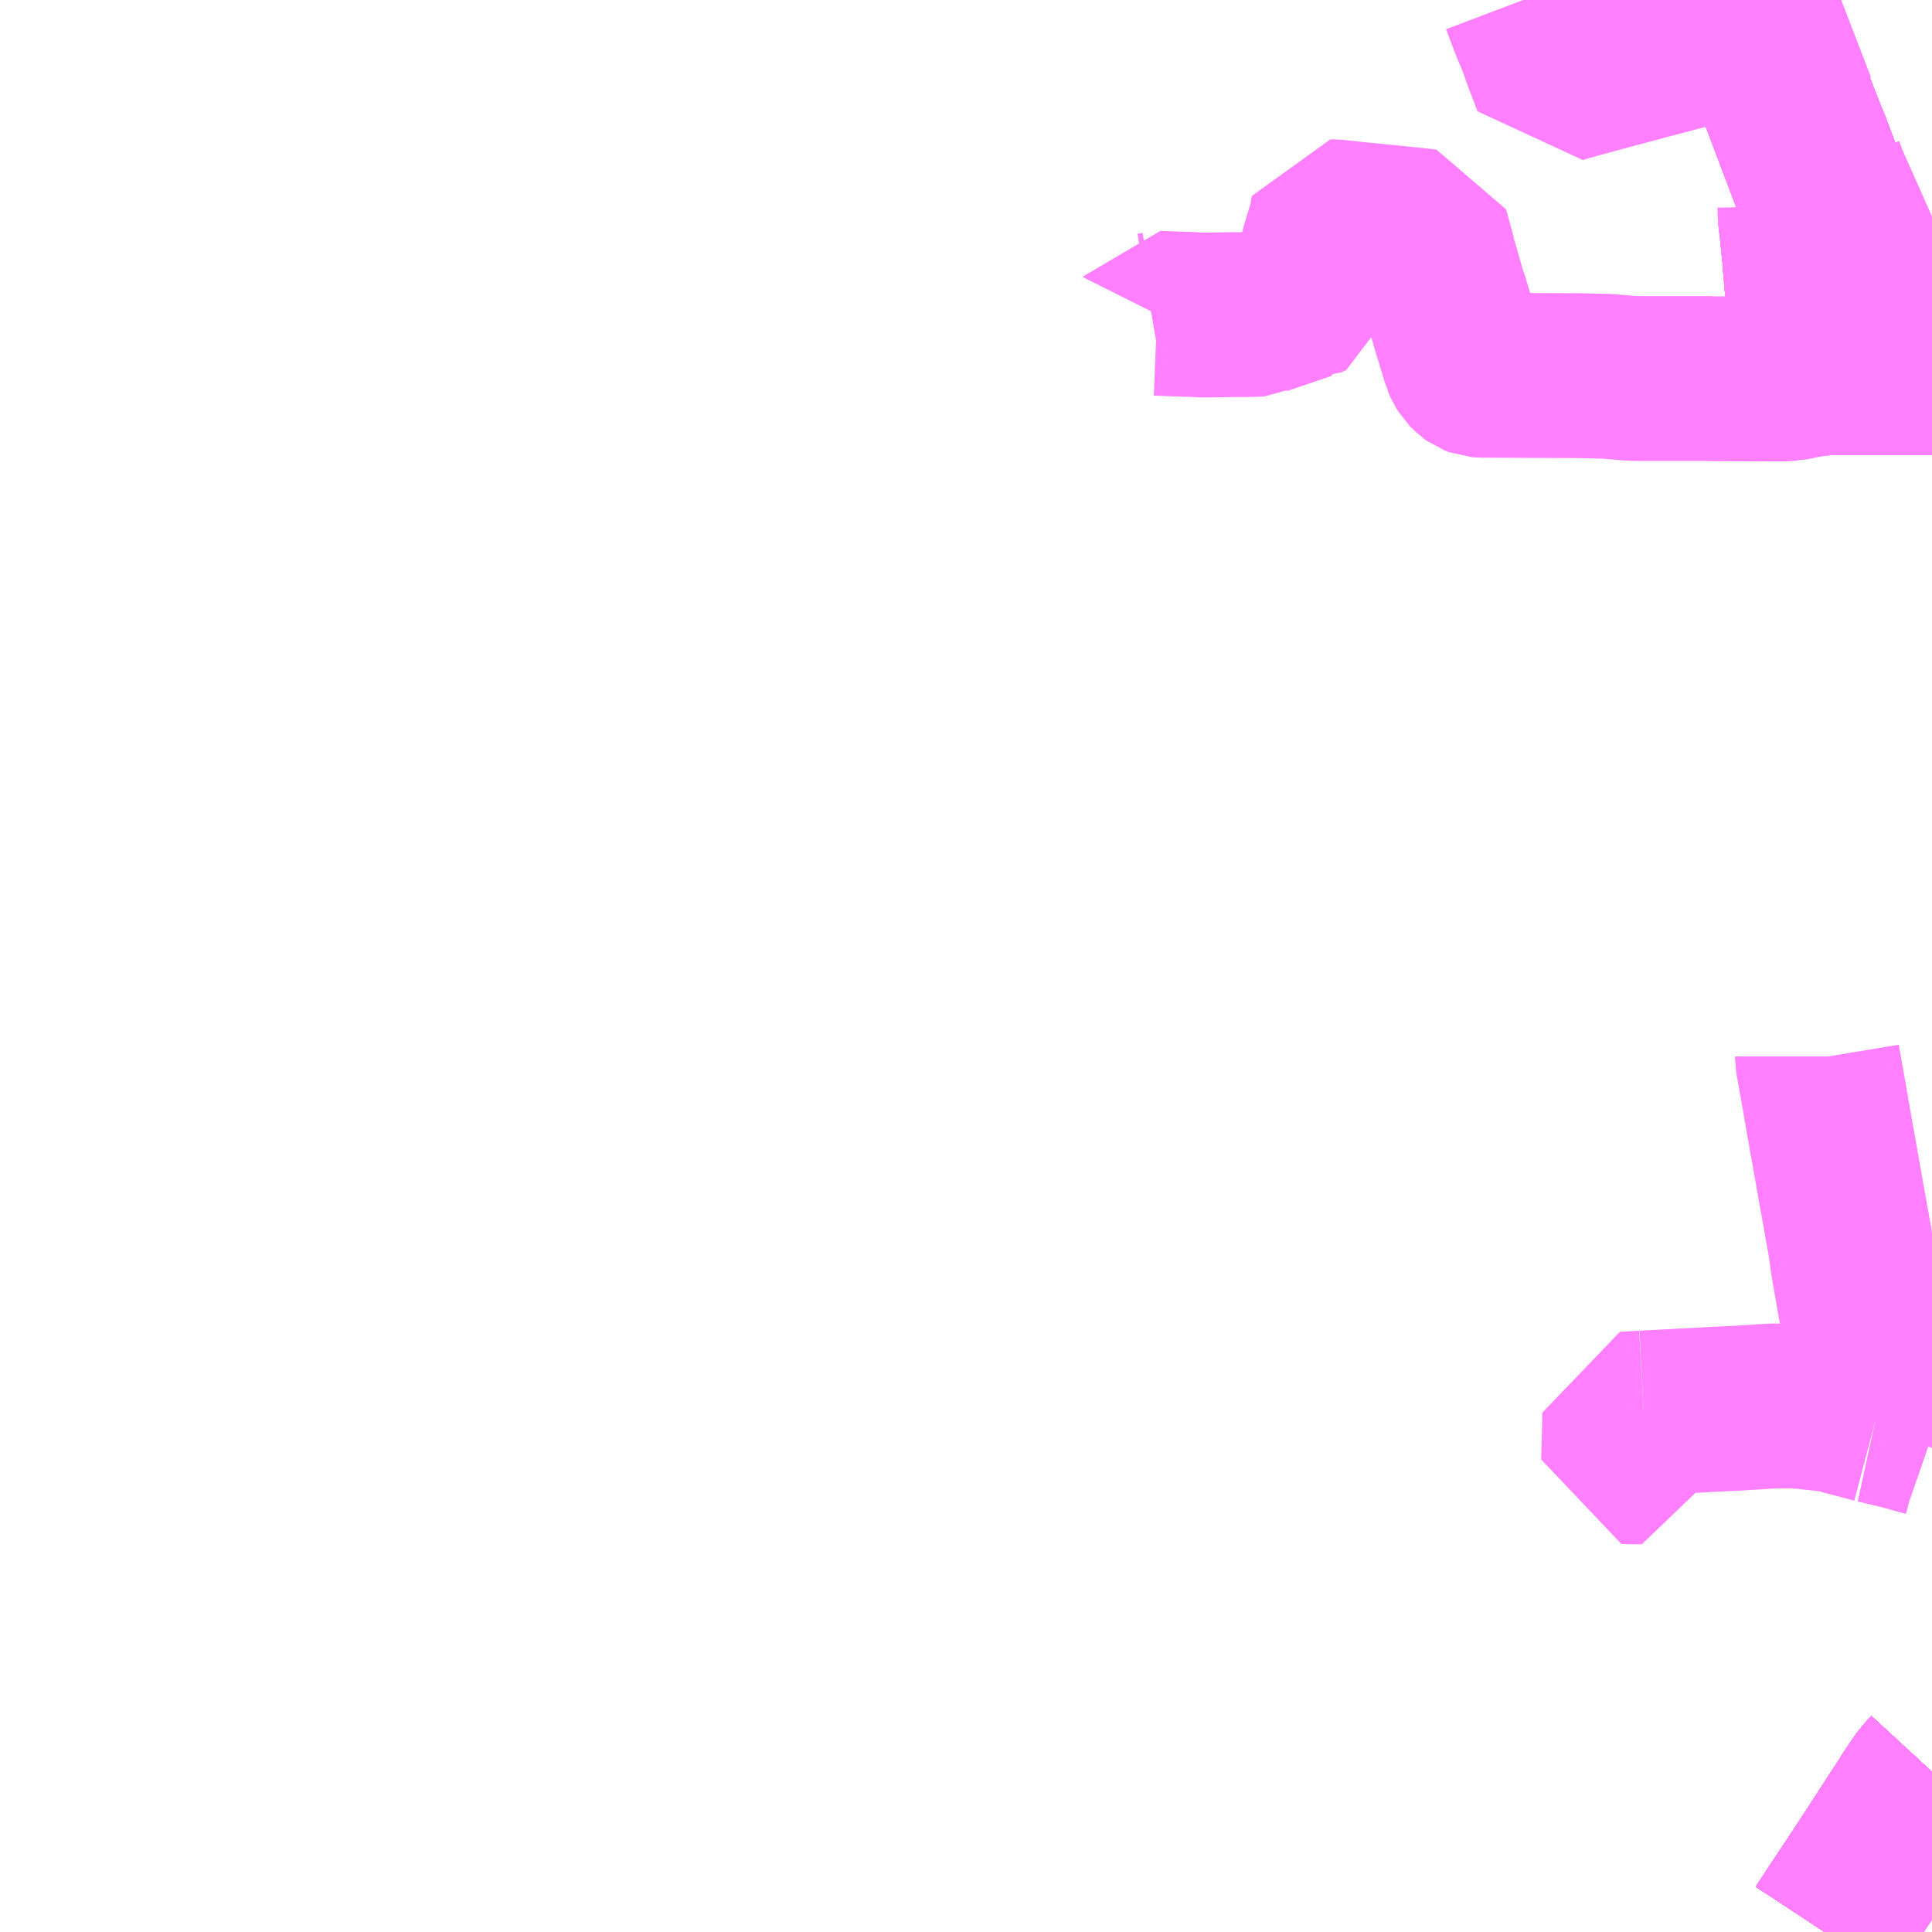 <?xml version="1.0" encoding="UTF-8"?>
<svg  xmlns="http://www.w3.org/2000/svg" xmlns:xlink="http://www.w3.org/1999/xlink" xmlns:go="http://purl.org/svgmap/profile" property="N07_001,N07_002,N07_003,N07_004,N07_005,N07_006,N07_007" viewBox="13535.156 -3462.891 8.789 8.789" go:dataArea="13535.15625 -3462.890625 8.7890625 8.7890625" >
<globalCoordinateSystem srsName="http://purl.org/crs/84" transform="matrix(100.0,0.0,0.0,-100.0,0.0,0.0)" />
<defs>
 <g id="p0" >
  <circle cx="0.0" cy="0.0" r="3" stroke="green" stroke-width="0.75" vector-effect="non-scaling-stroke" />
 </g>
</defs>
<g fill="none" fill-rule="evenodd" stroke="#FF00FF" stroke-width="0.75" opacity="0.5" vector-effect="non-scaling-stroke" stroke-linejoin="bevel" >
<path content="1,JR四国バス（株）,関西リムジンバス　（丸亀・善通寺・坂出・高松⇔関空）,1.0,1.0,1.0," xlink:title="1" d="M13543.457,-3454.102L13543.559,-3454.257L13543.567,-3454.269L13543.58,-3454.288L13543.68,-3454.44L13543.825,-3454.664L13543.834,-3454.676L13543.84,-3454.688L13543.847,-3454.698L13543.854,-3454.709L13543.884,-3454.754L13543.91,-3454.792L13543.945,-3454.83M13543.945,-3461.2L13543.94,-3461.201L13543.919,-3461.205L13543.896,-3461.211L13543.872,-3461.217L13543.847,-3461.227L13543.824,-3461.237L13543.807,-3461.244L13543.796,-3461.251L13543.783,-3461.262L13543.775,-3461.269L13543.763,-3461.283L13543.754,-3461.295L13543.746,-3461.306L13543.73,-3461.33L13543.711,-3461.366L13543.701,-3461.388L13543.689,-3461.42L13543.679,-3461.447L13543.668,-3461.48L13543.634,-3461.568L13543.631,-3461.572L13543.593,-3461.671L13543.591,-3461.675L13543.59,-3461.679L13543.571,-3461.73L13543.569,-3461.738L13543.557,-3461.765L13543.532,-3461.834L13543.519,-3461.865L13543.487,-3461.945L13543.426,-3462.11L13543.383,-3462.225L13543.364,-3462.27L13543.263,-3462.53L13543.257,-3462.544L13543.246,-3462.571L13543.22,-3462.64L13543.207,-3462.682L13543.203,-3462.697L13543.203,-3462.702L13543.205,-3462.727L13543.208,-3462.748L13543.214,-3462.778L13543.226,-3462.809L13543.258,-3462.854L13543.297,-3462.891"/>
<path content="1,両備ホールディングス（株）,関空リムジンバス,3.0,3.0,3.0," xlink:title="1" d="M13543.297,-3462.891L13543.258,-3462.854L13543.226,-3462.809L13543.214,-3462.778L13543.208,-3462.748L13543.205,-3462.727L13543.203,-3462.702L13543.203,-3462.697L13543.207,-3462.682L13543.22,-3462.64L13543.246,-3462.571L13543.257,-3462.544L13543.263,-3462.53L13543.364,-3462.27L13543.383,-3462.225L13543.426,-3462.11L13543.487,-3461.945L13543.519,-3461.865L13543.532,-3461.834L13543.557,-3461.765L13543.569,-3461.738L13543.571,-3461.73L13543.59,-3461.679L13543.591,-3461.675L13543.593,-3461.671L13543.631,-3461.572L13543.634,-3461.568L13543.668,-3461.48L13543.679,-3461.447L13543.689,-3461.42L13543.701,-3461.388L13543.711,-3461.366L13543.73,-3461.33L13543.746,-3461.306L13543.754,-3461.295L13543.763,-3461.283L13543.775,-3461.269L13543.783,-3461.262L13543.796,-3461.251L13543.807,-3461.244L13543.824,-3461.237L13543.847,-3461.227L13543.872,-3461.217L13543.896,-3461.211L13543.919,-3461.205L13543.94,-3461.201L13543.945,-3461.2M13543.945,-3454.83L13543.91,-3454.792L13543.884,-3454.754L13543.854,-3454.709L13543.847,-3454.698L13543.84,-3454.688L13543.834,-3454.676L13543.825,-3454.664L13543.68,-3454.44L13543.58,-3454.288L13543.567,-3454.269L13543.559,-3454.257L13543.457,-3454.102"/>
<path content="1,南海バス（株）,エアポートリムジン（USJ空港線）14,10.0,10.0,10.0," xlink:title="1" d="M13543.457,-3454.102L13543.559,-3454.257L13543.567,-3454.269L13543.58,-3454.288L13543.68,-3454.44L13543.825,-3454.664L13543.834,-3454.676L13543.84,-3454.688L13543.847,-3454.698L13543.854,-3454.709L13543.884,-3454.754L13543.91,-3454.792L13543.945,-3454.83M13543.945,-3461.197L13543.469,-3461.197L13543.379,-3461.186L13543.38,-3461.211L13543.38,-3461.386L13543.379,-3461.534L13543.379,-3461.563L13543.368,-3461.69L13543.365,-3461.734L13543.364,-3461.74"/>
<path content="1,南海バス（株）,エアポートリムジン（USJ空港線）14,10.0,10.0,10.0," xlink:title="1" d="M13543.364,-3461.74L13543.352,-3461.86L13543.351,-3461.864L13543.35,-3461.874L13543.345,-3461.918"/>
<path content="1,南海バス（株）,エアポートリムジン（USJ空港線）14,10.0,10.0,10.0," xlink:title="1" d="M13543.101,-3462.891L13543.114,-3462.853L13543.135,-3462.797L13543.146,-3462.764L13543.443,-3461.981L13543.456,-3461.949L13543.493,-3461.869L13543.501,-3461.847L13543.529,-3461.771L13543.538,-3461.749L13543.525,-3461.747L13543.364,-3461.74"/>
<path content="1,南海バス（株）,エアポートリムジン（徳島空港線）12,2.0,2.0,2.0," xlink:title="1" d="M13543.457,-3454.102L13543.559,-3454.257L13543.567,-3454.269L13543.58,-3454.288L13543.68,-3454.44L13543.825,-3454.664L13543.834,-3454.676L13543.84,-3454.688L13543.847,-3454.698L13543.854,-3454.709L13543.884,-3454.754L13543.91,-3454.792L13543.945,-3454.83M13543.945,-3461.2L13543.94,-3461.201L13543.919,-3461.205L13543.896,-3461.211L13543.872,-3461.217L13543.847,-3461.227L13543.824,-3461.237L13543.807,-3461.244L13543.796,-3461.251L13543.783,-3461.262L13543.775,-3461.269L13543.763,-3461.283L13543.754,-3461.295L13543.746,-3461.306L13543.73,-3461.33L13543.711,-3461.366L13543.701,-3461.388L13543.689,-3461.42L13543.679,-3461.447L13543.668,-3461.48L13543.634,-3461.568L13543.631,-3461.572L13543.593,-3461.671L13543.591,-3461.675L13543.59,-3461.679L13543.571,-3461.73L13543.569,-3461.738L13543.557,-3461.765L13543.532,-3461.834L13543.519,-3461.865L13543.487,-3461.945L13543.426,-3462.11L13543.383,-3462.225L13543.364,-3462.27L13543.263,-3462.53L13543.257,-3462.544L13543.246,-3462.571L13543.216,-3462.648L13543.207,-3462.682L13543.203,-3462.697L13543.203,-3462.702L13543.205,-3462.727L13543.208,-3462.748L13543.214,-3462.778L13543.226,-3462.809L13543.258,-3462.854L13543.297,-3462.891"/>
<path content="1,南海バス（株）,エアポートリムジン（西宮空港線）13,2.0,2.0,2.0," xlink:title="1" d="M13543.297,-3462.891L13543.258,-3462.854L13543.226,-3462.809L13543.214,-3462.778L13543.208,-3462.748L13543.205,-3462.727L13543.203,-3462.702L13543.203,-3462.697L13543.207,-3462.682L13543.216,-3462.648L13543.246,-3462.571L13543.257,-3462.544L13543.263,-3462.53L13543.364,-3462.27L13543.383,-3462.225L13543.426,-3462.11L13543.487,-3461.945L13543.519,-3461.865L13543.532,-3461.834L13543.557,-3461.765L13543.569,-3461.738L13543.571,-3461.73L13543.59,-3461.679L13543.591,-3461.675L13543.593,-3461.671L13543.631,-3461.572L13543.634,-3461.568L13543.668,-3461.48L13543.679,-3461.447L13543.689,-3461.42L13543.701,-3461.388L13543.711,-3461.366L13543.73,-3461.33L13543.746,-3461.306L13543.754,-3461.295L13543.763,-3461.283L13543.775,-3461.269L13543.783,-3461.262L13543.796,-3461.251L13543.807,-3461.244L13543.824,-3461.237L13543.847,-3461.227L13543.872,-3461.217L13543.896,-3461.211L13543.919,-3461.205L13543.94,-3461.201L13543.945,-3461.2M13543.945,-3454.83L13543.91,-3454.792L13543.884,-3454.754L13543.854,-3454.709L13543.847,-3454.698L13543.84,-3454.688L13543.834,-3454.676L13543.825,-3454.664L13543.68,-3454.44L13543.58,-3454.288L13543.567,-3454.269L13543.559,-3454.257L13543.457,-3454.102"/>
<path content="1,南海バス（株）,エアポートリムジン（高松空港線）15,4.5,4.5,4.5," xlink:title="1" d="M13543.297,-3462.891L13543.258,-3462.854L13543.226,-3462.809L13543.214,-3462.778L13543.208,-3462.748L13543.205,-3462.727L13543.203,-3462.702L13543.203,-3462.697L13543.207,-3462.682L13543.216,-3462.648L13543.246,-3462.571L13543.257,-3462.544L13543.263,-3462.53L13543.364,-3462.27L13543.383,-3462.225L13543.426,-3462.11L13543.487,-3461.945L13543.519,-3461.865L13543.532,-3461.834L13543.557,-3461.765L13543.569,-3461.738L13543.571,-3461.73L13543.59,-3461.679L13543.591,-3461.675L13543.593,-3461.671L13543.631,-3461.572L13543.634,-3461.568L13543.668,-3461.48L13543.679,-3461.447L13543.689,-3461.42L13543.701,-3461.388L13543.711,-3461.366L13543.73,-3461.33L13543.746,-3461.306L13543.754,-3461.295L13543.763,-3461.283L13543.775,-3461.269L13543.783,-3461.262L13543.796,-3461.251L13543.807,-3461.244L13543.824,-3461.237L13543.847,-3461.227L13543.872,-3461.217L13543.896,-3461.211L13543.919,-3461.205L13543.94,-3461.201L13543.945,-3461.2M13543.945,-3454.83L13543.91,-3454.792L13543.884,-3454.754L13543.854,-3454.709L13543.847,-3454.698L13543.84,-3454.688L13543.834,-3454.676L13543.825,-3454.664L13543.68,-3454.44L13543.58,-3454.288L13543.567,-3454.269L13543.559,-3454.257L13543.457,-3454.102"/>
<path content="1,南海バス（株）,臨港六区線90,13.0,10.0,0.0," xlink:title="1" d="M13543.687,-3456.427L13543.71,-3456.422L13543.715,-3456.421L13543.729,-3456.417L13543.792,-3456.402L13543.802,-3456.4L13543.873,-3456.38L13543.884,-3456.377L13543.922,-3456.367L13543.945,-3456.359"/>
<path content="1,南海バス（株）,臨港六区線90,13.0,10.0,0.0," xlink:title="1" d="M13543.687,-3456.427L13543.501,-3456.476L13543.446,-3456.483L13543.423,-3456.486L13543.421,-3456.486L13543.405,-3456.487L13543.376,-3456.491L13543.344,-3456.493L13543.323,-3456.495L13543.305,-3456.495L13543.302,-3456.495L13543.265,-3456.495L13543.224,-3456.495L13543.186,-3456.493L13543.148,-3456.49L13543.108,-3456.488L13543.094,-3456.487L13543.046,-3456.484L13542.996,-3456.482L13542.634,-3456.463"/>
<path content="1,南海バス（株）,臨港六区線90,13.0,10.0,0.0," xlink:title="1" d="M13543.687,-3456.427L13543.698,-3456.45L13543.698,-3456.491L13543.694,-3456.528L13543.687,-3456.572L13543.68,-3456.617L13543.662,-3456.713L13543.657,-3456.738L13543.589,-3457.124L13543.588,-3457.132L13543.583,-3457.161L13543.574,-3457.23L13543.525,-3457.503L13543.494,-3457.68L13543.49,-3457.701L13543.488,-3457.71L13543.482,-3457.746L13543.48,-3457.758L13543.467,-3457.829L13543.466,-3457.839L13543.462,-3457.86L13543.458,-3457.884L13543.455,-3457.901L13543.426,-3458.065L13543.424,-3458.077L13543.424,-3458.085"/>
<path content="1,南海バス（株）,臨港六区線90,13.0,10.0,0.0," xlink:title="1" d="M13542.634,-3456.463L13542.63,-3456.359L13542.625,-3456.241L13542.58,-3456.241L13542.542,-3456.242L13542.546,-3456.398L13542.547,-3456.458L13542.634,-3456.463"/>
<path content="1,南海バス（株）,関西空港⇔堺駅西口・堺東駅前,1.0,1.0,1.0," xlink:title="1" d="M13543.457,-3454.102L13543.559,-3454.257L13543.567,-3454.269L13543.58,-3454.288L13543.68,-3454.44L13543.825,-3454.664L13543.834,-3454.676L13543.84,-3454.688L13543.847,-3454.698L13543.854,-3454.709L13543.884,-3454.754L13543.91,-3454.792L13543.945,-3454.83"/>
<path content="1,四国高速バス（株）,関西空港リムジンバス　善通寺・高松⇔関西空港,2.0,2.0,2.0," xlink:title="1" d="M13543.457,-3454.102L13543.559,-3454.257L13543.567,-3454.269L13543.58,-3454.288L13543.68,-3454.44L13543.825,-3454.664L13543.834,-3454.676L13543.84,-3454.688L13543.847,-3454.698L13543.854,-3454.709L13543.884,-3454.754L13543.91,-3454.792L13543.945,-3454.83M13543.945,-3461.2L13543.94,-3461.201L13543.919,-3461.205L13543.896,-3461.211L13543.872,-3461.217L13543.847,-3461.227L13543.824,-3461.237L13543.807,-3461.244L13543.796,-3461.251L13543.783,-3461.262L13543.775,-3461.269L13543.763,-3461.283L13543.754,-3461.295L13543.746,-3461.306L13543.73,-3461.33L13543.711,-3461.366L13543.701,-3461.388L13543.689,-3461.42L13543.679,-3461.447L13543.668,-3461.48L13543.634,-3461.568L13543.631,-3461.572L13543.593,-3461.671L13543.591,-3461.675L13543.59,-3461.679L13543.571,-3461.73L13543.569,-3461.738L13543.557,-3461.765L13543.532,-3461.834L13543.519,-3461.865L13543.487,-3461.945L13543.426,-3462.11L13543.383,-3462.225L13543.364,-3462.27L13543.263,-3462.53L13543.257,-3462.544L13543.246,-3462.571L13543.22,-3462.64L13543.207,-3462.682L13543.203,-3462.697L13543.203,-3462.702L13543.205,-3462.727L13543.208,-3462.748L13543.214,-3462.778L13543.226,-3462.809L13543.258,-3462.854L13543.297,-3462.891"/>
<path content="1,大阪空港交通（株）,西宮&gt;&gt;&gt;関西国際空港（関西空港リムジンバス）,25.0,25.0,25.0," xlink:title="1" d="M13543.297,-3462.891L13543.258,-3462.854L13543.226,-3462.809L13543.214,-3462.778L13543.208,-3462.748L13543.205,-3462.727L13543.203,-3462.702L13543.203,-3462.697L13543.207,-3462.682L13543.216,-3462.648L13543.246,-3462.571L13543.257,-3462.544L13543.263,-3462.53L13543.364,-3462.27L13543.383,-3462.225L13543.426,-3462.11L13543.487,-3461.945L13543.519,-3461.865L13543.532,-3461.834L13543.557,-3461.765L13543.569,-3461.738L13543.571,-3461.73L13543.59,-3461.679L13543.591,-3461.675L13543.593,-3461.671L13543.631,-3461.572L13543.634,-3461.568L13543.668,-3461.48L13543.679,-3461.447L13543.689,-3461.42L13543.701,-3461.388L13543.711,-3461.366L13543.73,-3461.33L13543.746,-3461.306L13543.754,-3461.295L13543.763,-3461.283L13543.775,-3461.269L13543.783,-3461.262L13543.796,-3461.251L13543.807,-3461.244L13543.824,-3461.237L13543.847,-3461.227L13543.872,-3461.217L13543.896,-3461.211L13543.919,-3461.205L13543.94,-3461.201L13543.945,-3461.2M13543.945,-3454.83L13543.91,-3454.792L13543.884,-3454.754L13543.854,-3454.709L13543.847,-3454.698L13543.84,-3454.688L13543.834,-3454.676L13543.825,-3454.664L13543.68,-3454.44L13543.58,-3454.288L13543.567,-3454.269L13543.559,-3454.257L13543.457,-3454.102"/>
<path content="1,大阪空港交通（株）,谷上駅/箕谷&gt;&gt;&gt;関西国際空港（関西空港リムジンバス）,3.0,3.0,3.0," xlink:title="1" d="M13543.457,-3454.102L13543.559,-3454.257L13543.567,-3454.269L13543.58,-3454.288L13543.68,-3454.44L13543.825,-3454.664L13543.834,-3454.676L13543.84,-3454.688L13543.847,-3454.698L13543.854,-3454.709L13543.884,-3454.754L13543.91,-3454.792L13543.945,-3454.83M13543.945,-3461.2L13543.94,-3461.201L13543.919,-3461.205L13543.896,-3461.211L13543.872,-3461.217L13543.847,-3461.227L13543.824,-3461.237L13543.807,-3461.244L13543.796,-3461.251L13543.783,-3461.262L13543.775,-3461.269L13543.763,-3461.283L13543.754,-3461.295L13543.746,-3461.306L13543.73,-3461.33L13543.711,-3461.366L13543.701,-3461.388L13543.689,-3461.42L13543.679,-3461.447L13543.668,-3461.48L13543.634,-3461.568L13543.631,-3461.572L13543.593,-3461.671L13543.591,-3461.675L13543.59,-3461.679L13543.571,-3461.73L13543.569,-3461.738L13543.557,-3461.765L13543.532,-3461.834L13543.519,-3461.865L13543.487,-3461.945L13543.426,-3462.11L13543.383,-3462.225L13543.364,-3462.27L13543.263,-3462.53L13543.257,-3462.544L13543.246,-3462.571L13543.216,-3462.648L13543.207,-3462.682L13543.203,-3462.697L13543.203,-3462.702L13543.205,-3462.727L13543.208,-3462.748L13543.214,-3462.778L13543.226,-3462.809L13543.258,-3462.854L13543.297,-3462.891"/>
<path content="1,大阪空港交通（株）,関西空港リムジンバス　ユニバーサルスタジオジャパン/南港/天保山&gt;&gt;&gt;関西国際空港,12.0,12.0,12.0," xlink:title="1" d="M13543.457,-3454.102L13543.559,-3454.257L13543.567,-3454.269L13543.58,-3454.288L13543.68,-3454.44L13543.825,-3454.664L13543.834,-3454.676L13543.84,-3454.688L13543.847,-3454.698L13543.854,-3454.709L13543.884,-3454.754L13543.91,-3454.792L13543.945,-3454.83M13543.945,-3461.197L13543.469,-3461.197L13543.379,-3461.186L13543.38,-3461.211L13543.38,-3461.386L13543.379,-3461.534L13543.379,-3461.563L13543.368,-3461.69L13543.365,-3461.734L13543.364,-3461.74"/>
<path content="1,大阪空港交通（株）,関西空港リムジンバス　ユニバーサルスタジオジャパン/南港/天保山&gt;&gt;&gt;関西国際空港,12.0,12.0,12.0," xlink:title="1" d="M13543.364,-3461.74L13543.352,-3461.86L13543.351,-3461.864L13543.35,-3461.874L13543.345,-3461.918"/>
<path content="1,大阪空港交通（株）,関西空港リムジンバス　ユニバーサルスタジオジャパン/南港/天保山&gt;&gt;&gt;関西国際空港,12.0,12.0,12.0," xlink:title="1" d="M13543.101,-3462.891L13543.114,-3462.853L13543.135,-3462.797L13543.146,-3462.764L13543.443,-3461.981L13543.456,-3461.949L13543.493,-3461.869L13543.501,-3461.847L13543.529,-3461.771L13543.538,-3461.749L13543.525,-3461.747L13543.364,-3461.74"/>
<path content="1,大阪空港交通（株）,関西空港リムジンバス　千里中央&gt;&gt;&gt;関西国際空港,1.0,1.0,1.0," xlink:title="1" d="M13543.457,-3454.102L13543.559,-3454.257L13543.567,-3454.269L13543.58,-3454.288L13543.68,-3454.44L13543.825,-3454.664L13543.834,-3454.676L13543.84,-3454.688L13543.847,-3454.698L13543.854,-3454.709L13543.884,-3454.754L13543.91,-3454.792L13543.945,-3454.83"/>
<path content="1,大阪空港交通（株）,関西空港リムジンバス　関西国際空港&gt;&gt;&gt;大阪（伊丹）空港,27.0,27.0,27.0," xlink:title="1" d="M13543.457,-3454.102L13543.559,-3454.257L13543.567,-3454.269L13543.58,-3454.288L13543.68,-3454.44L13543.825,-3454.664L13543.834,-3454.676L13543.84,-3454.688L13543.847,-3454.698L13543.854,-3454.709L13543.884,-3454.754L13543.91,-3454.792L13543.945,-3454.83"/>
<path content="1,大阪空港交通（株）,阪急蛍池駅&gt;&gt;&gt;関西国際空港（関西空港リムジンバス）,28.0,28.0,28.0," xlink:title="1" d="M13543.457,-3454.102L13543.559,-3454.257L13543.567,-3454.269L13543.58,-3454.288L13543.68,-3454.44L13543.825,-3454.664L13543.834,-3454.676L13543.84,-3454.688L13543.847,-3454.698L13543.854,-3454.709L13543.884,-3454.754L13543.91,-3454.792L13543.945,-3454.83"/>
<path content="1,大阪運輸振興（株）,USJ直行バス,1.0,1.3,1.3," xlink:title="1" d="M13543.101,-3462.891L13543.114,-3462.853L13543.135,-3462.797L13543.141,-3462.781L13543.146,-3462.764L13543.456,-3461.949L13543.493,-3461.869L13543.501,-3461.847L13543.529,-3461.771L13543.538,-3461.749L13543.563,-3461.683L13543.58,-3461.641L13543.607,-3461.575L13543.676,-3461.409L13543.687,-3461.382L13543.703,-3461.383L13543.726,-3461.383L13543.945,-3461.383"/>
<path content="1,徳島バス（株）,徳島⇔関西空港,10.0,10.0,10.0," xlink:title="1" d="M13543.457,-3454.102L13543.559,-3454.257L13543.567,-3454.269L13543.58,-3454.288L13543.68,-3454.44L13543.825,-3454.664L13543.834,-3454.676L13543.84,-3454.688L13543.847,-3454.698L13543.854,-3454.709L13543.884,-3454.754L13543.91,-3454.792L13543.945,-3454.83M13543.945,-3461.2L13543.94,-3461.201L13543.919,-3461.205L13543.896,-3461.211L13543.872,-3461.217L13543.847,-3461.227L13543.824,-3461.237L13543.807,-3461.244L13543.796,-3461.251L13543.783,-3461.262L13543.775,-3461.269L13543.763,-3461.283L13543.754,-3461.295L13543.746,-3461.306L13543.73,-3461.33L13543.711,-3461.366L13543.701,-3461.388L13543.689,-3461.42L13543.679,-3461.447L13543.668,-3461.48L13543.634,-3461.568L13543.631,-3461.572L13543.593,-3461.671L13543.591,-3461.675L13543.59,-3461.679L13543.571,-3461.73L13543.569,-3461.738L13543.557,-3461.765L13543.532,-3461.834L13543.519,-3461.865L13543.487,-3461.945L13543.426,-3462.11L13543.383,-3462.225L13543.364,-3462.27L13543.263,-3462.53L13543.257,-3462.544L13543.246,-3462.571L13543.22,-3462.64L13543.207,-3462.682L13543.203,-3462.697L13543.203,-3462.702L13543.205,-3462.727L13543.208,-3462.748L13543.214,-3462.778L13543.226,-3462.809L13543.258,-3462.854L13543.297,-3462.891"/>
<path content="1,本四海峡バス（株）,関空リムジンバス　関西空港-JR徳島駅,2.0,2.0,2.0," xlink:title="1" d="M13543.457,-3454.102L13543.559,-3454.257L13543.567,-3454.269L13543.58,-3454.288L13543.68,-3454.44L13543.825,-3454.664L13543.834,-3454.676L13543.84,-3454.688L13543.847,-3454.698L13543.854,-3454.709L13543.884,-3454.754L13543.91,-3454.792L13543.945,-3454.83M13543.945,-3461.2L13543.94,-3461.201L13543.919,-3461.205L13543.896,-3461.211L13543.872,-3461.217L13543.847,-3461.227L13543.824,-3461.237L13543.807,-3461.244L13543.796,-3461.251L13543.783,-3461.262L13543.775,-3461.269L13543.763,-3461.283L13543.754,-3461.295L13543.746,-3461.306L13543.73,-3461.33L13543.711,-3461.366L13543.701,-3461.388L13543.689,-3461.42L13543.679,-3461.447L13543.668,-3461.48L13543.634,-3461.568L13543.631,-3461.572L13543.593,-3461.671L13543.591,-3461.675L13543.59,-3461.679L13543.571,-3461.73L13543.569,-3461.738L13543.557,-3461.765L13543.532,-3461.834L13543.519,-3461.865L13543.487,-3461.945L13543.426,-3462.11L13543.383,-3462.225L13543.364,-3462.27L13543.263,-3462.53L13543.257,-3462.544L13543.246,-3462.571L13543.22,-3462.64L13543.207,-3462.682L13543.203,-3462.697L13543.203,-3462.702L13543.205,-3462.727L13543.208,-3462.748L13543.214,-3462.778L13543.226,-3462.809L13543.258,-3462.854L13543.297,-3462.891"/>
<path content="1,関西空港交通（株）,なんば（OCAT）発着,1.5,1.5,1.5," xlink:title="1" d="M13543.457,-3454.102L13543.559,-3454.257L13543.567,-3454.269L13543.58,-3454.288L13543.68,-3454.44L13543.825,-3454.664L13543.834,-3454.676L13543.84,-3454.688L13543.847,-3454.698L13543.854,-3454.709L13543.884,-3454.754L13543.91,-3454.792L13543.945,-3454.83"/>
<path content="1,関西空港交通（株）,京都駅八条口発着,11.5,11.5,11.5," xlink:title="1" d="M13543.457,-3454.102L13543.559,-3454.257L13543.567,-3454.269L13543.58,-3454.288L13543.68,-3454.44L13543.825,-3454.664L13543.834,-3454.676L13543.84,-3454.688L13543.847,-3454.698L13543.854,-3454.709L13543.884,-3454.754L13543.91,-3454.792L13543.945,-3454.83M13543.945,-3461.2L13543.94,-3461.201L13543.919,-3461.205L13543.896,-3461.211L13543.872,-3461.217L13543.847,-3461.227L13543.824,-3461.237L13543.807,-3461.244L13543.796,-3461.251L13543.783,-3461.262L13543.775,-3461.269L13543.763,-3461.283L13543.754,-3461.295L13543.746,-3461.306L13543.73,-3461.33L13543.711,-3461.366L13543.701,-3461.388L13543.689,-3461.42L13543.679,-3461.447L13543.668,-3461.48L13543.634,-3461.568L13543.631,-3461.572L13543.593,-3461.671L13543.591,-3461.675L13543.59,-3461.679L13543.571,-3461.73L13543.569,-3461.738L13543.557,-3461.765L13543.532,-3461.834L13543.519,-3461.865L13543.487,-3461.945L13543.426,-3462.11L13543.383,-3462.225L13543.364,-3462.27L13543.263,-3462.53L13543.257,-3462.544L13543.246,-3462.571L13543.216,-3462.648L13543.207,-3462.682L13543.203,-3462.697L13543.203,-3462.702L13543.205,-3462.727L13543.208,-3462.748L13543.214,-3462.778L13543.226,-3462.809L13543.258,-3462.854L13543.297,-3462.891"/>
<path content="1,関西空港交通（株）,南港・天保山（海遊館）・ユニバーサル・スタジオ・ジャパン,2.5,2.5,2.5," xlink:title="1" d="M13543.457,-3454.102L13543.559,-3454.257L13543.567,-3454.269L13543.58,-3454.288L13543.68,-3454.44L13543.825,-3454.664L13543.834,-3454.676L13543.84,-3454.688L13543.847,-3454.698L13543.854,-3454.709L13543.884,-3454.754L13543.91,-3454.792L13543.945,-3454.83M13543.945,-3461.197L13543.469,-3461.197L13543.379,-3461.186L13543.38,-3461.211L13543.38,-3461.386L13543.379,-3461.534L13543.379,-3461.563L13543.368,-3461.69L13543.365,-3461.734L13543.364,-3461.74"/>
<path content="1,関西空港交通（株）,南港・天保山（海遊館）・ユニバーサル・スタジオ・ジャパン,2.5,2.5,2.5," xlink:title="1" d="M13543.364,-3461.74L13543.352,-3461.86L13543.351,-3461.864L13543.35,-3461.874L13543.345,-3461.918"/>
<path content="1,関西空港交通（株）,南港・天保山（海遊館）・ユニバーサル・スタジオ・ジャパン,2.5,2.5,2.5," xlink:title="1" d="M13543.101,-3462.891L13543.114,-3462.853L13543.135,-3462.797L13543.146,-3462.764L13543.443,-3461.981L13543.456,-3461.949L13543.493,-3461.869L13543.501,-3461.847L13543.529,-3461.771L13543.538,-3461.749L13543.525,-3461.747L13543.364,-3461.74"/>
<path content="1,関西空港交通（株）,大阪空港・蛍池駅発着,9.5,9.5,9.5," xlink:title="1" d="M13543.457,-3454.102L13543.559,-3454.257L13543.567,-3454.269L13543.58,-3454.288L13543.68,-3454.44L13543.825,-3454.664L13543.834,-3454.676L13543.84,-3454.688L13543.847,-3454.698L13543.854,-3454.709L13543.884,-3454.754L13543.91,-3454.792L13543.945,-3454.83"/>
<path content="1,関西空港交通（株）,大阪駅前・茶屋町・新梅田シティ・西梅田・十三・千里ニュータウン・千里中央発着,15.0,15.0,15.0," xlink:title="1" d="M13543.457,-3454.102L13543.559,-3454.257L13543.567,-3454.269L13543.58,-3454.288L13543.68,-3454.44L13543.825,-3454.664L13543.834,-3454.676L13543.84,-3454.688L13543.847,-3454.698L13543.854,-3454.709L13543.884,-3454.754L13543.91,-3454.792L13543.945,-3454.83"/>
<path content="1,関西空港交通（株）,姫路発着,3.0,3.0,3.0," xlink:title="1" d="M13543.457,-3454.102L13543.559,-3454.257L13543.567,-3454.269L13543.58,-3454.288L13543.68,-3454.44L13543.825,-3454.664L13543.834,-3454.676L13543.84,-3454.688L13543.847,-3454.698L13543.854,-3454.709L13543.884,-3454.754L13543.91,-3454.792L13543.945,-3454.83M13543.945,-3461.2L13543.94,-3461.201L13543.919,-3461.205L13543.896,-3461.211L13543.872,-3461.217L13543.847,-3461.227L13543.824,-3461.237L13543.807,-3461.244L13543.796,-3461.251L13543.783,-3461.262L13543.775,-3461.269L13543.763,-3461.283L13543.754,-3461.295L13543.746,-3461.306L13543.73,-3461.33L13543.711,-3461.366L13543.701,-3461.388L13543.689,-3461.42L13543.679,-3461.447L13543.668,-3461.48L13543.634,-3461.568L13543.631,-3461.572L13543.593,-3461.671L13543.591,-3461.675L13543.59,-3461.679L13543.571,-3461.73L13543.569,-3461.738L13543.557,-3461.765L13543.532,-3461.834L13543.519,-3461.865L13543.487,-3461.945L13543.426,-3462.11L13543.383,-3462.225L13543.364,-3462.27L13543.263,-3462.53L13543.257,-3462.544L13543.246,-3462.571L13543.216,-3462.648L13543.207,-3462.682L13543.203,-3462.697L13543.203,-3462.702L13543.205,-3462.727L13543.208,-3462.748L13543.214,-3462.778L13543.226,-3462.809L13543.258,-3462.854L13543.297,-3462.891"/>
<path content="1,関西空港交通（株）,尼崎発着,15.0,15.0,15.0," xlink:title="1" d="M13543.457,-3454.102L13543.559,-3454.257L13543.567,-3454.269L13543.58,-3454.288L13543.68,-3454.44L13543.825,-3454.664L13543.834,-3454.676L13543.84,-3454.688L13543.847,-3454.698L13543.854,-3454.709L13543.884,-3454.754L13543.91,-3454.792L13543.945,-3454.83M13543.945,-3461.2L13543.94,-3461.201L13543.919,-3461.205L13543.896,-3461.211L13543.872,-3461.217L13543.847,-3461.227L13543.824,-3461.237L13543.807,-3461.244L13543.796,-3461.251L13543.783,-3461.262L13543.775,-3461.269L13543.763,-3461.283L13543.754,-3461.295L13543.746,-3461.306L13543.73,-3461.33L13543.711,-3461.366L13543.701,-3461.388L13543.689,-3461.42L13543.679,-3461.447L13543.668,-3461.48L13543.634,-3461.568L13543.631,-3461.572L13543.593,-3461.671L13543.591,-3461.675L13543.59,-3461.679L13543.571,-3461.73L13543.569,-3461.738L13543.557,-3461.765L13543.532,-3461.834L13543.519,-3461.865L13543.487,-3461.945L13543.426,-3462.11L13543.383,-3462.225L13543.364,-3462.27L13543.263,-3462.53L13543.257,-3462.544L13543.246,-3462.571L13543.216,-3462.648L13543.207,-3462.682L13543.203,-3462.697L13543.203,-3462.702L13543.205,-3462.727L13543.208,-3462.748L13543.214,-3462.778L13543.226,-3462.809L13543.258,-3462.854L13543.297,-3462.891"/>
<path content="1,関西空港交通（株）,岡山発着,2.0,2.0,2.0," xlink:title="1" d="M13543.457,-3454.102L13543.559,-3454.257L13543.567,-3454.269L13543.58,-3454.288L13543.68,-3454.44L13543.825,-3454.664L13543.834,-3454.676L13543.84,-3454.688L13543.847,-3454.698L13543.854,-3454.709L13543.884,-3454.754L13543.91,-3454.792L13543.945,-3454.83"/>
<path content="1,関西空港交通（株）,淡路・鳴門・徳島発着,2.0,2.0,2.0," xlink:title="1" d="M13543.457,-3454.102L13543.559,-3454.257L13543.567,-3454.269L13543.58,-3454.288L13543.68,-3454.44L13543.825,-3454.664L13543.834,-3454.676L13543.84,-3454.688L13543.847,-3454.698L13543.854,-3454.709L13543.884,-3454.754L13543.91,-3454.792L13543.945,-3454.83M13543.945,-3461.2L13543.94,-3461.201L13543.919,-3461.205L13543.896,-3461.211L13543.872,-3461.217L13543.847,-3461.227L13543.824,-3461.237L13543.807,-3461.244L13543.796,-3461.251L13543.783,-3461.262L13543.775,-3461.269L13543.763,-3461.283L13543.754,-3461.295L13543.746,-3461.306L13543.73,-3461.33L13543.711,-3461.366L13543.701,-3461.388L13543.689,-3461.42L13543.679,-3461.447L13543.668,-3461.48L13543.634,-3461.568L13543.631,-3461.572L13543.593,-3461.671L13543.591,-3461.675L13543.59,-3461.679L13543.571,-3461.73L13543.569,-3461.738L13543.557,-3461.765L13543.532,-3461.834L13543.519,-3461.865L13543.487,-3461.945L13543.426,-3462.11L13543.383,-3462.225L13543.364,-3462.27L13543.263,-3462.53L13543.257,-3462.544L13543.246,-3462.571L13543.216,-3462.648L13543.207,-3462.682L13543.203,-3462.697L13543.203,-3462.702L13543.205,-3462.727L13543.208,-3462.748L13543.214,-3462.778L13543.226,-3462.809L13543.258,-3462.854L13543.297,-3462.891"/>
<path content="1,関西空港交通（株）,神戸三宮・六甲アイランド・箕谷・谷上駅発着,19.5,19.5,19.5," xlink:title="1" d="M13543.297,-3462.891L13543.258,-3462.854L13543.226,-3462.809L13543.214,-3462.778L13543.208,-3462.748L13543.205,-3462.727L13543.203,-3462.702L13543.203,-3462.697L13543.207,-3462.682L13543.216,-3462.648L13543.246,-3462.571L13543.257,-3462.544L13543.263,-3462.53L13543.364,-3462.27L13543.383,-3462.225L13543.426,-3462.11L13543.487,-3461.945L13543.519,-3461.865L13543.532,-3461.834L13543.557,-3461.765L13543.569,-3461.738L13543.571,-3461.73L13543.59,-3461.679L13543.591,-3461.675L13543.593,-3461.671L13543.631,-3461.572L13543.634,-3461.568L13543.668,-3461.48L13543.679,-3461.447L13543.689,-3461.42L13543.701,-3461.388L13543.711,-3461.366L13543.73,-3461.33L13543.746,-3461.306L13543.754,-3461.295L13543.763,-3461.283L13543.775,-3461.269L13543.783,-3461.262L13543.796,-3461.251L13543.807,-3461.244L13543.824,-3461.237L13543.847,-3461.227L13543.872,-3461.217L13543.896,-3461.211L13543.919,-3461.205L13543.94,-3461.201L13543.945,-3461.2M13543.945,-3454.83L13543.91,-3454.792L13543.884,-3454.754L13543.854,-3454.709L13543.847,-3454.698L13543.84,-3454.688L13543.834,-3454.676L13543.825,-3454.664L13543.68,-3454.44L13543.58,-3454.288L13543.567,-3454.269L13543.559,-3454.257L13543.457,-3454.102"/>
<path content="1,関西空港交通（株）,西宮発着,7.5,7.5,7.5," xlink:title="1" d="M13543.297,-3462.891L13543.258,-3462.854L13543.226,-3462.809L13543.214,-3462.778L13543.208,-3462.748L13543.205,-3462.727L13543.203,-3462.702L13543.203,-3462.697L13543.207,-3462.682L13543.216,-3462.648L13543.246,-3462.571L13543.257,-3462.544L13543.263,-3462.53L13543.364,-3462.27L13543.383,-3462.225L13543.426,-3462.11L13543.487,-3461.945L13543.519,-3461.865L13543.532,-3461.834L13543.557,-3461.765L13543.569,-3461.738L13543.571,-3461.73L13543.59,-3461.679L13543.591,-3461.675L13543.593,-3461.671L13543.631,-3461.572L13543.634,-3461.568L13543.668,-3461.48L13543.679,-3461.447L13543.689,-3461.42L13543.701,-3461.388L13543.711,-3461.366L13543.73,-3461.33L13543.746,-3461.306L13543.754,-3461.295L13543.763,-3461.283L13543.775,-3461.269L13543.783,-3461.262L13543.796,-3461.251L13543.807,-3461.244L13543.824,-3461.237L13543.847,-3461.227L13543.872,-3461.217L13543.896,-3461.211L13543.919,-3461.205L13543.94,-3461.201L13543.945,-3461.2M13543.945,-3454.83L13543.91,-3454.792L13543.884,-3454.754L13543.854,-3454.709L13543.847,-3454.698L13543.84,-3454.688L13543.834,-3454.676L13543.825,-3454.664L13543.68,-3454.44L13543.58,-3454.288L13543.567,-3454.269L13543.559,-3454.257L13543.457,-3454.102"/>
<path content="1,関西空港交通（株）,近鉄上本町・心斎橋・OBP発着,18.5,18.5,18.5," xlink:title="1" d="M13543.457,-3454.102L13543.559,-3454.257L13543.567,-3454.269L13543.58,-3454.288L13543.68,-3454.44L13543.825,-3454.664L13543.834,-3454.676L13543.84,-3454.688L13543.847,-3454.698L13543.854,-3454.709L13543.884,-3454.754L13543.91,-3454.792L13543.945,-3454.83"/>
<path content="1,関西空港交通（株）,高松・坂出・丸亀発着,2.0,2.0,2.0," xlink:title="1" d="M13543.297,-3462.891L13543.258,-3462.854L13543.226,-3462.809L13543.214,-3462.778L13543.208,-3462.748L13543.205,-3462.727L13543.203,-3462.702L13543.203,-3462.697L13543.207,-3462.682L13543.216,-3462.648L13543.246,-3462.571L13543.257,-3462.544L13543.263,-3462.53L13543.364,-3462.27L13543.383,-3462.225L13543.426,-3462.11L13543.487,-3461.945L13543.519,-3461.865L13543.532,-3461.834L13543.557,-3461.765L13543.569,-3461.738L13543.571,-3461.73L13543.59,-3461.679L13543.591,-3461.675L13543.593,-3461.671L13543.631,-3461.572L13543.634,-3461.568L13543.668,-3461.48L13543.679,-3461.447L13543.689,-3461.42L13543.701,-3461.388L13543.711,-3461.366L13543.73,-3461.33L13543.746,-3461.306L13543.754,-3461.295L13543.763,-3461.283L13543.775,-3461.269L13543.783,-3461.262L13543.796,-3461.251L13543.807,-3461.244L13543.824,-3461.237L13543.847,-3461.227L13543.872,-3461.217L13543.896,-3461.211L13543.919,-3461.205L13543.94,-3461.201L13543.945,-3461.2M13543.945,-3454.83L13543.91,-3454.792L13543.884,-3454.754L13543.854,-3454.709L13543.847,-3454.698L13543.84,-3454.688L13543.834,-3454.676L13543.825,-3454.664L13543.68,-3454.44L13543.58,-3454.288L13543.567,-3454.269L13543.559,-3454.257L13543.457,-3454.102"/>
<path content="1,阪神バス（株）,空港リムジンバス　関西空港～ユニバーサル・スタジオ・ジャパン（天保山・南港経由）,11.0,11.0,11.0," xlink:title="1" d="M13543.457,-3454.102L13543.559,-3454.257L13543.567,-3454.269L13543.58,-3454.288L13543.68,-3454.44L13543.825,-3454.664L13543.834,-3454.676L13543.84,-3454.688L13543.847,-3454.698L13543.854,-3454.709L13543.884,-3454.754L13543.91,-3454.792L13543.945,-3454.83M13543.945,-3461.197L13543.469,-3461.197L13543.379,-3461.186L13543.38,-3461.211L13543.38,-3461.386L13543.379,-3461.534L13543.379,-3461.563L13543.368,-3461.69L13543.365,-3461.734L13543.364,-3461.74"/>
<path content="1,阪神バス（株）,空港リムジンバス　関西空港～ユニバーサル・スタジオ・ジャパン（天保山・南港経由）,11.0,11.0,11.0," xlink:title="1" d="M13543.364,-3461.74L13543.352,-3461.86L13543.351,-3461.864L13543.35,-3461.874L13543.345,-3461.918"/>
<path content="1,阪神バス（株）,空港リムジンバス　関西空港～ユニバーサル・スタジオ・ジャパン（天保山・南港経由）,11.0,11.0,11.0," xlink:title="1" d="M13543.101,-3462.891L13543.114,-3462.853L13543.135,-3462.797L13543.146,-3462.764L13543.443,-3461.981L13543.456,-3461.949L13543.493,-3461.869L13543.501,-3461.847L13543.529,-3461.771L13543.538,-3461.749L13543.525,-3461.747L13543.364,-3461.74"/>
<path content="1,阪神バス（株）,空港リムジンバス　関西空港～大阪（梅田）駅周辺,49.0,49.0,49.0," xlink:title="1" d="M13543.457,-3454.102L13543.559,-3454.257L13543.567,-3454.269L13543.58,-3454.288L13543.68,-3454.44L13543.825,-3454.664L13543.834,-3454.676L13543.84,-3454.688L13543.847,-3454.698L13543.854,-3454.709L13543.884,-3454.754L13543.91,-3454.792L13543.945,-3454.83"/>
<path content="1,阪神バス（株）,空港リムジンバス　関西空港～尼崎,31.0,31.0,31.0," xlink:title="1" d="M13543.297,-3462.891L13543.258,-3462.854L13543.226,-3462.809L13543.214,-3462.778L13543.208,-3462.748L13543.205,-3462.727L13543.203,-3462.702L13543.203,-3462.697L13543.207,-3462.682L13543.22,-3462.64L13543.246,-3462.571L13543.257,-3462.544L13543.263,-3462.53L13543.364,-3462.27L13543.383,-3462.225L13543.426,-3462.11L13543.487,-3461.945L13543.519,-3461.865L13543.532,-3461.834L13543.557,-3461.765L13543.569,-3461.738L13543.571,-3461.73L13543.59,-3461.679L13543.591,-3461.675L13543.593,-3461.671L13543.631,-3461.572L13543.634,-3461.568L13543.668,-3461.48L13543.679,-3461.447L13543.689,-3461.42L13543.701,-3461.388L13543.711,-3461.366L13543.73,-3461.33L13543.746,-3461.306L13543.754,-3461.295L13543.763,-3461.283L13543.775,-3461.269L13543.783,-3461.262L13543.796,-3461.251L13543.807,-3461.244L13543.824,-3461.237L13543.847,-3461.227L13543.872,-3461.217L13543.896,-3461.211L13543.919,-3461.205L13543.94,-3461.201L13543.945,-3461.2M13543.945,-3454.83L13543.91,-3454.792L13543.884,-3454.754L13543.854,-3454.709L13543.847,-3454.698L13543.84,-3454.688L13543.834,-3454.676L13543.825,-3454.664L13543.68,-3454.44L13543.58,-3454.288L13543.567,-3454.269L13543.559,-3454.257L13543.457,-3454.102"/>
<path content="1,阪神バス（株）,空港リムジンバス　関西空港～神戸三宮,49.5,49.5,49.5," xlink:title="1" d="M13543.457,-3454.102L13543.559,-3454.257L13543.567,-3454.269L13543.58,-3454.288L13543.68,-3454.44L13543.825,-3454.664L13543.834,-3454.676L13543.84,-3454.688L13543.847,-3454.698L13543.854,-3454.709L13543.884,-3454.754L13543.91,-3454.792L13543.945,-3454.83M13543.945,-3461.2L13543.94,-3461.201L13543.919,-3461.205L13543.896,-3461.211L13543.872,-3461.217L13543.847,-3461.227L13543.824,-3461.237L13543.807,-3461.244L13543.796,-3461.251L13543.783,-3461.262L13543.775,-3461.269L13543.763,-3461.283L13543.754,-3461.295L13543.746,-3461.306L13543.73,-3461.33L13543.711,-3461.366L13543.701,-3461.388L13543.689,-3461.42L13543.679,-3461.447L13543.668,-3461.48L13543.634,-3461.568L13543.631,-3461.572L13543.593,-3461.671L13543.591,-3461.675L13543.59,-3461.679L13543.571,-3461.73L13543.569,-3461.738L13543.557,-3461.765L13543.532,-3461.834L13543.519,-3461.865L13543.487,-3461.945L13543.426,-3462.11L13543.383,-3462.225L13543.364,-3462.27L13543.263,-3462.53L13543.257,-3462.544L13543.246,-3462.571L13543.22,-3462.64L13543.207,-3462.682L13543.203,-3462.697L13543.203,-3462.702L13543.205,-3462.727L13543.208,-3462.748L13543.214,-3462.778L13543.226,-3462.809L13543.258,-3462.854L13543.297,-3462.891"/>
<path content="1,阪神バス（株）,空港リムジンバス　関西空港～西宮,25.5,25.5,25.5," xlink:title="1" d="M13543.297,-3462.891L13543.258,-3462.854L13543.226,-3462.809L13543.214,-3462.778L13543.208,-3462.748L13543.205,-3462.727L13543.203,-3462.702L13543.203,-3462.697L13543.207,-3462.682L13543.22,-3462.64L13543.246,-3462.571L13543.257,-3462.544L13543.263,-3462.53L13543.364,-3462.27L13543.383,-3462.225L13543.426,-3462.11L13543.487,-3461.945L13543.519,-3461.865L13543.532,-3461.834L13543.557,-3461.765L13543.569,-3461.738L13543.571,-3461.73L13543.59,-3461.679L13543.591,-3461.675L13543.593,-3461.671L13543.631,-3461.572L13543.634,-3461.568L13543.668,-3461.48L13543.679,-3461.447L13543.689,-3461.42L13543.701,-3461.388L13543.711,-3461.366L13543.73,-3461.33L13543.746,-3461.306L13543.754,-3461.295L13543.763,-3461.283L13543.775,-3461.269L13543.783,-3461.262L13543.796,-3461.251L13543.807,-3461.244L13543.824,-3461.237L13543.847,-3461.227L13543.872,-3461.217L13543.896,-3461.211L13543.919,-3461.205L13543.94,-3461.201L13543.945,-3461.2M13543.945,-3454.83L13543.91,-3454.792L13543.884,-3454.754L13543.854,-3454.709L13543.847,-3454.698L13543.84,-3454.688L13543.834,-3454.676L13543.825,-3454.664L13543.68,-3454.44L13543.58,-3454.288L13543.567,-3454.269L13543.559,-3454.257L13543.457,-3454.102"/>
<path content="1,（株）はくろタクシー,関西空港シャトル（北回り）　福崎-関空,999.9,999.9,999.9," xlink:title="1" d="M13543.457,-3454.102L13543.559,-3454.257L13543.567,-3454.269L13543.58,-3454.288L13543.68,-3454.44L13543.825,-3454.664L13543.834,-3454.676L13543.84,-3454.688L13543.847,-3454.698L13543.854,-3454.709L13543.884,-3454.754L13543.91,-3454.792L13543.945,-3454.83M13543.945,-3461.2L13543.94,-3461.201L13543.919,-3461.205L13543.896,-3461.211L13543.872,-3461.217L13543.847,-3461.227L13543.824,-3461.237L13543.807,-3461.244L13543.796,-3461.251L13543.783,-3461.262L13543.775,-3461.269L13543.763,-3461.283L13543.754,-3461.295L13543.746,-3461.306L13543.73,-3461.33L13543.711,-3461.366L13543.701,-3461.388L13543.689,-3461.42L13543.679,-3461.447L13543.668,-3461.48L13543.634,-3461.568L13543.631,-3461.572L13543.593,-3461.671L13543.591,-3461.675L13543.59,-3461.679L13543.571,-3461.73L13543.569,-3461.738L13543.557,-3461.765L13543.532,-3461.834L13543.519,-3461.865L13543.487,-3461.945L13543.426,-3462.11L13543.383,-3462.225L13543.364,-3462.27L13543.263,-3462.53L13543.257,-3462.544L13543.246,-3462.571L13543.22,-3462.64L13543.207,-3462.682L13543.203,-3462.697L13543.203,-3462.702L13543.205,-3462.727L13543.208,-3462.748L13543.214,-3462.778L13543.226,-3462.809L13543.258,-3462.854L13543.297,-3462.891"/>
<path content="1,（株）はくろタクシー,関西空港シャトル（南回り）　網干-関空,999.9,999.9,999.9," xlink:title="1" d="M13543.457,-3454.102L13543.559,-3454.257L13543.567,-3454.269L13543.58,-3454.288L13543.68,-3454.44L13543.825,-3454.664L13543.834,-3454.676L13543.84,-3454.688L13543.847,-3454.698L13543.854,-3454.709L13543.884,-3454.754L13543.91,-3454.792L13543.945,-3454.83M13543.945,-3461.2L13543.94,-3461.201L13543.919,-3461.205L13543.896,-3461.211L13543.872,-3461.217L13543.847,-3461.227L13543.824,-3461.237L13543.807,-3461.244L13543.796,-3461.251L13543.783,-3461.262L13543.775,-3461.269L13543.763,-3461.283L13543.754,-3461.295L13543.746,-3461.306L13543.73,-3461.33L13543.711,-3461.366L13543.701,-3461.388L13543.689,-3461.42L13543.679,-3461.447L13543.668,-3461.48L13543.634,-3461.568L13543.631,-3461.572L13543.593,-3461.671L13543.591,-3461.675L13543.59,-3461.679L13543.571,-3461.73L13543.569,-3461.738L13543.557,-3461.765L13543.532,-3461.834L13543.519,-3461.865L13543.487,-3461.945L13543.426,-3462.11L13543.383,-3462.225L13543.364,-3462.27L13543.263,-3462.53L13543.257,-3462.544L13543.246,-3462.571L13543.22,-3462.64L13543.207,-3462.682L13543.203,-3462.697L13543.203,-3462.702L13543.205,-3462.727L13543.208,-3462.748L13543.214,-3462.778L13543.226,-3462.809L13543.258,-3462.854L13543.297,-3462.891"/>
<path content="2,大阪市,15,30.0,22.0,17.5," xlink:title="2" d="M13543.945,-3461.906L13543.927,-3461.898L13543.911,-3461.892L13543.886,-3461.882L13543.867,-3461.873L13543.846,-3461.865L13543.797,-3461.843L13543.762,-3461.83L13543.692,-3461.801L13543.679,-3461.794L13543.667,-3461.789L13543.656,-3461.784L13543.606,-3461.764L13543.584,-3461.757L13543.562,-3461.753L13543.538,-3461.749"/>
<path content="2,大阪市,15,30.0,22.0,17.5," xlink:title="2" d="M13543.364,-3461.74L13543.365,-3461.734L13543.368,-3461.69L13543.379,-3461.563L13543.379,-3461.534L13543.38,-3461.386L13543.38,-3461.211L13543.379,-3461.186L13543.355,-3461.18L13543.312,-3461.171L13543.302,-3461.169L13543.299,-3461.169L13543.288,-3461.168L13543.274,-3461.167L13543.224,-3461.167L13543.199,-3461.167L13542.976,-3461.168L13542.966,-3461.168L13542.953,-3461.168L13542.922,-3461.169L13542.659,-3461.169L13542.644,-3461.169L13542.615,-3461.169L13542.575,-3461.17L13542.469,-3461.179L13542.344,-3461.182L13541.894,-3461.184L13541.88,-3461.185L13541.872,-3461.188L13541.864,-3461.191L13541.857,-3461.196L13541.85,-3461.203L13541.842,-3461.21L13541.837,-3461.215L13541.825,-3461.234L13541.817,-3461.252L13541.816,-3461.256L13541.802,-3461.302L13541.764,-3461.427L13541.757,-3461.453L13541.736,-3461.523L13541.725,-3461.551L13541.714,-3461.593L13541.698,-3461.649L13541.68,-3461.709L13541.68,-3461.715L13541.665,-3461.77L13541.646,-3461.838L13541.596,-3461.844L13541.525,-3461.851L13541.479,-3461.856L13541.425,-3461.861L13541.389,-3461.865L13541.337,-3461.87L13541.304,-3461.873L13541.294,-3461.875L13541.259,-3461.878L13541.222,-3461.882L13541.208,-3461.882L13541.205,-3461.873L13541.205,-3461.868L13541.201,-3461.847L13541.177,-3461.768L13541.175,-3461.76L13541.158,-3461.696L13541.145,-3461.652L13541.14,-3461.63L13541.124,-3461.574L13541.119,-3461.546L13541.1,-3461.537L13541.095,-3461.537L13541.025,-3461.513L13540.993,-3461.502L13540.89,-3461.467L13540.88,-3461.462L13540.868,-3461.461L13540.834,-3461.46L13540.776,-3461.46L13540.66,-3461.458L13540.611,-3461.458L13540.601,-3461.46L13540.588,-3461.46L13540.47,-3461.464L13540.42,-3461.466L13540.418,-3461.462L13540.395,-3461.458"/>
<path content="2,大阪市,15,30.0,22.0,17.5," xlink:title="2" d="M13543.364,-3461.74L13543.352,-3461.86L13543.351,-3461.864L13543.35,-3461.874L13543.345,-3461.918L13543.344,-3461.956L13543.341,-3461.97L13543.337,-3461.979L13543.353,-3461.977L13543.436,-3461.98L13543.456,-3461.949L13543.493,-3461.869L13543.501,-3461.847L13543.529,-3461.771L13543.538,-3461.749"/>
<path content="2,大阪市,15,30.0,22.0,17.5," xlink:title="2" d="M13543.538,-3461.749L13543.525,-3461.747L13543.364,-3461.74"/>
<path content="2,大阪市,44,24.0,20.0,19.0," xlink:title="2" d="M13543.101,-3462.891L13543.114,-3462.853L13543.135,-3462.797L13543.141,-3462.781L13543.146,-3462.764L13543.171,-3462.764L13543.193,-3462.768L13543.231,-3462.775L13543.532,-3462.891"/>
<path content="2,大阪市,44A,24.0,20.0,19.0," xlink:title="2" d="M13543.101,-3462.891L13543.114,-3462.853L13543.135,-3462.797L13543.146,-3462.764L13542.693,-3462.643L13542.658,-3462.634L13542.404,-3462.566L13542.262,-3462.527L13542.229,-3462.515L13542.219,-3462.542L13542.186,-3462.628L13542.183,-3462.636L13542.16,-3462.702L13542.129,-3462.775L13542.126,-3462.783L13542.085,-3462.891L13542.085,-3462.891"/>
</g>
</svg>
